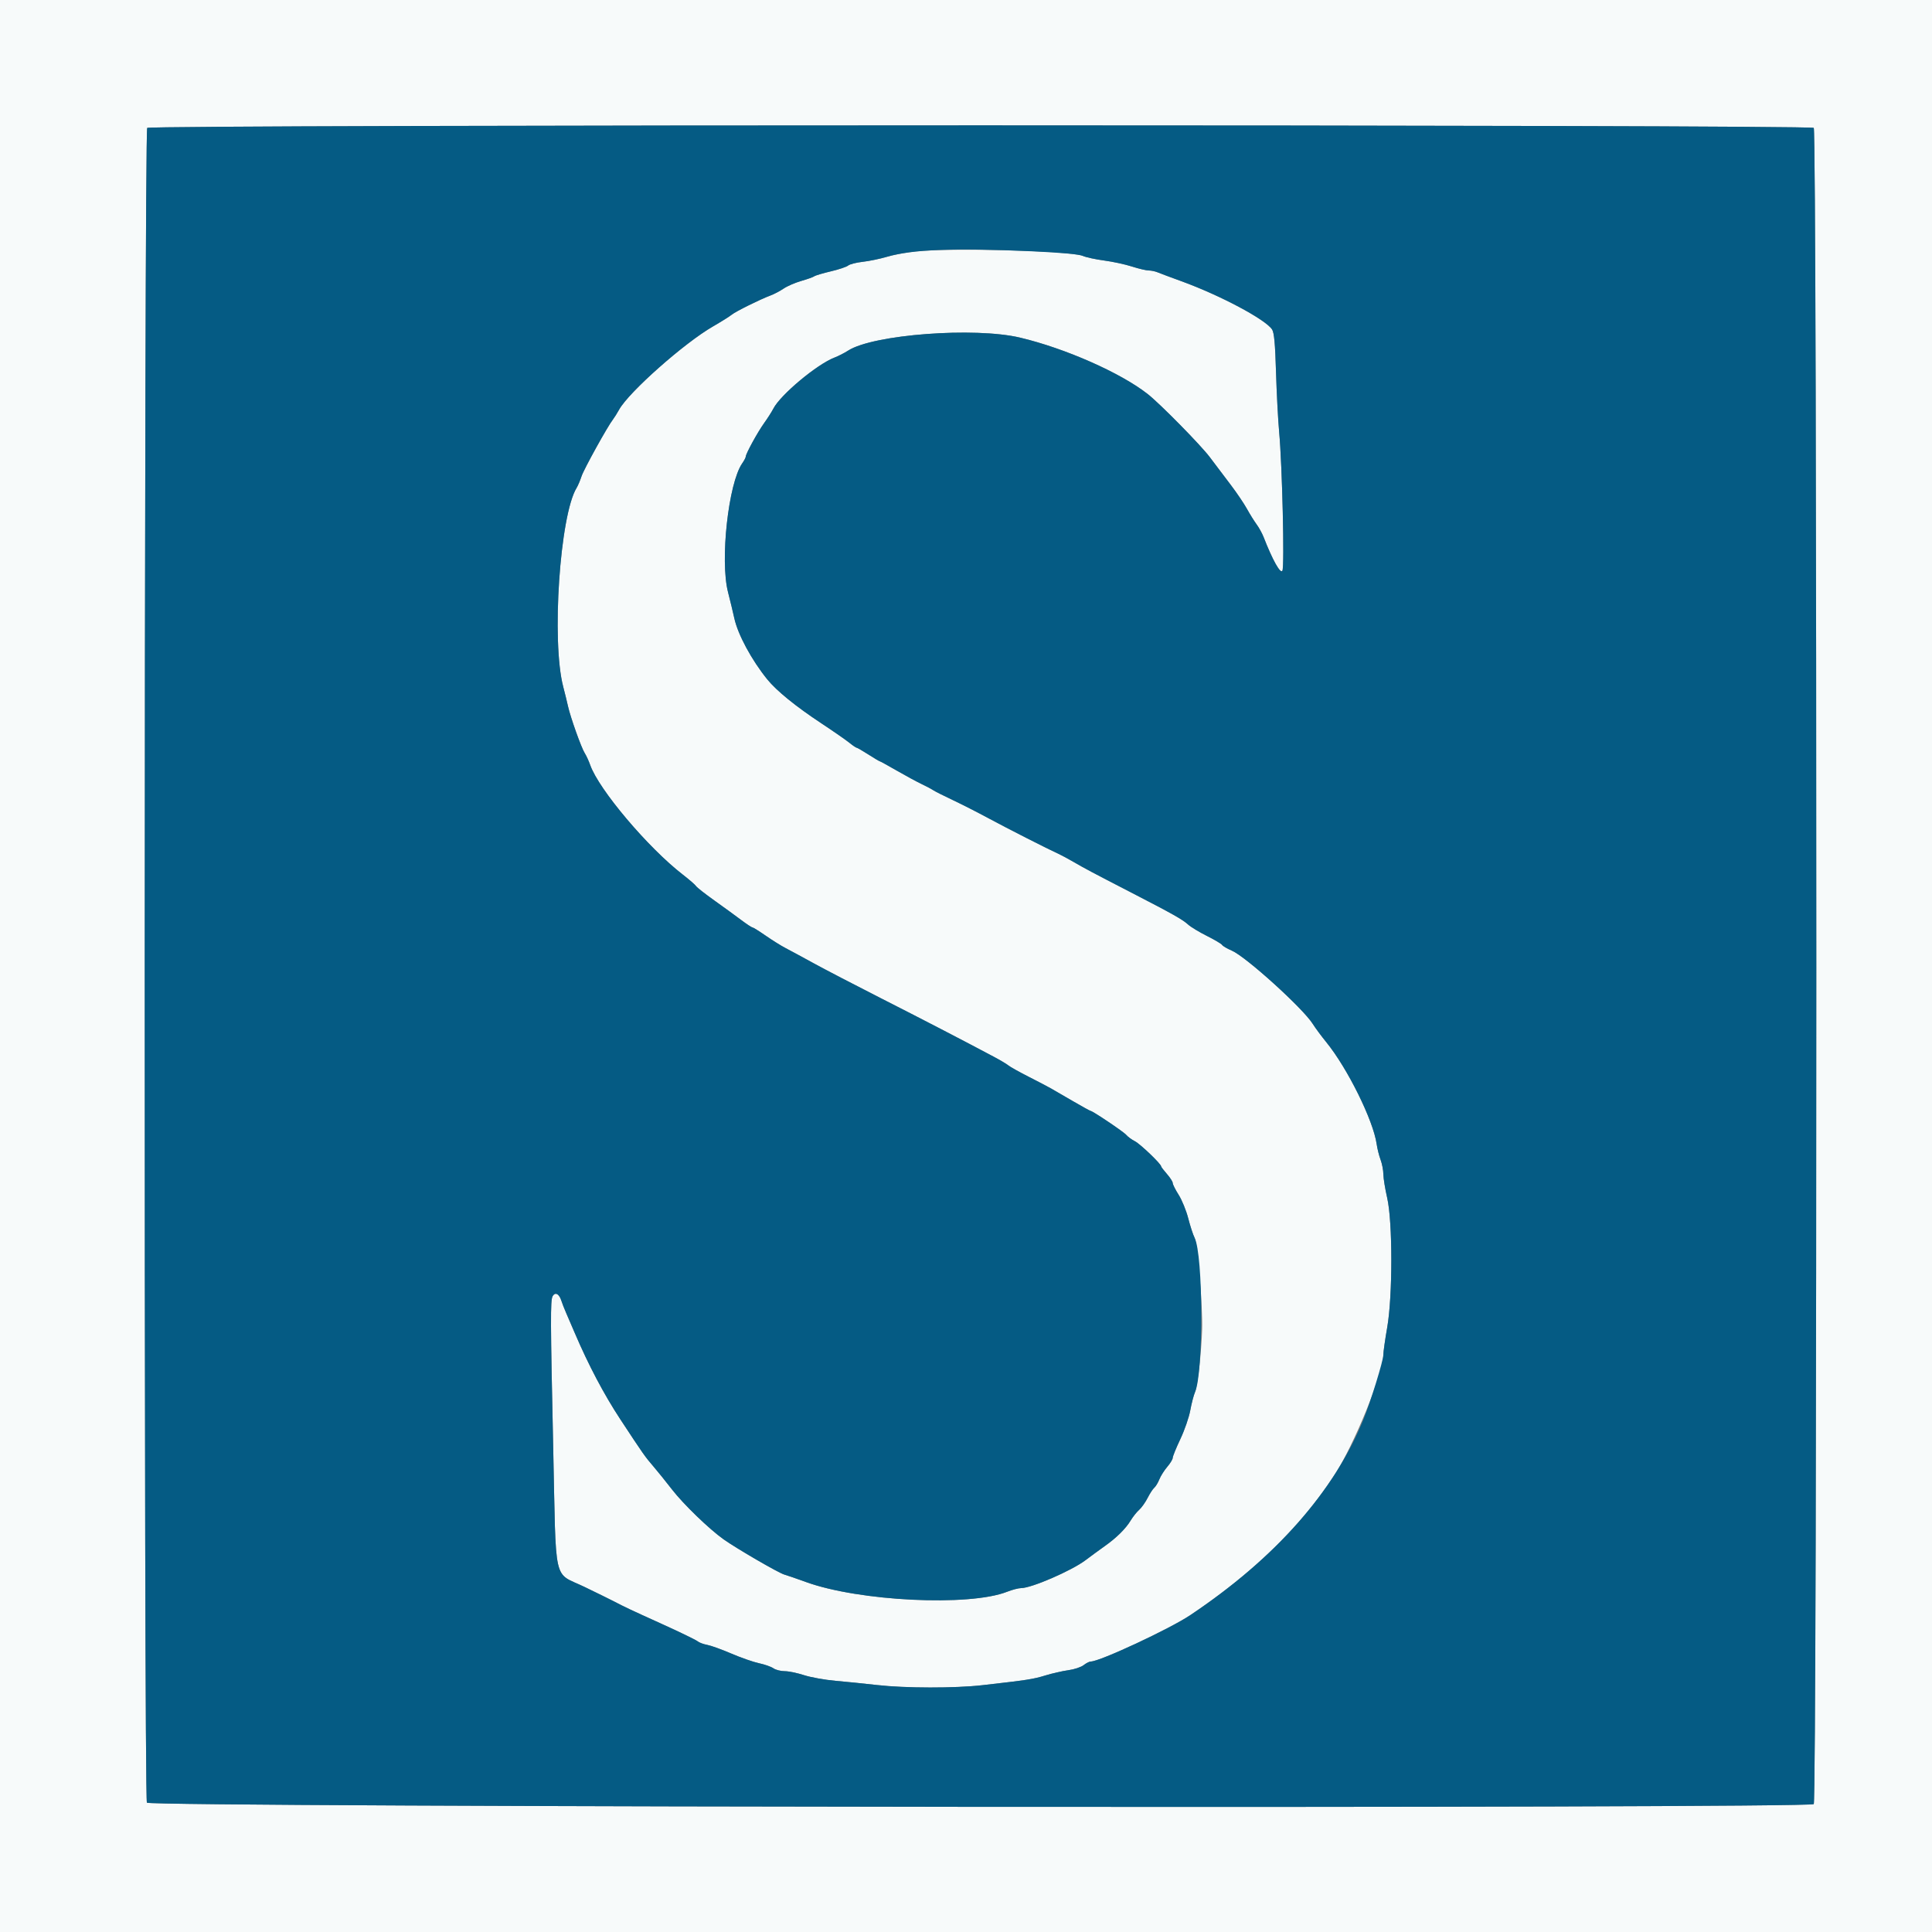<svg id="svg" version="1.1" xmlns="http://www.w3.org/2000/svg" xmlns:xlink="http://www.w3.org/1999/xlink" width="400" height="400" viewBox="0, 0, 400,400"><rect x="0" y="0" width="400" height="400" fill="#808080" stroke="none"/><g id="svgg"><path id="path0" d="M0.000 200.000 L 0.000 400.000 200.000 400.000 L 400.000 400.000 400.000 200.000 L 400.000 0.000 200.000 0.000 L 0.000 0.000 0.000 200.000 M375.520 26.480 C 376.220 27.180,376.220 372.820,375.520 373.520 C 374.561 374.479,30.928 374.186,30.414 373.226 C 29.774 372.031,29.840 27.120,30.480 26.480 C 31.180 25.780,374.820 25.780,375.520 26.480 M189.600 52.056 C 187.730 52.249,185.030 52.751,183.600 53.174 C 182.170 53.596,179.920 54.061,178.600 54.207 C 177.280 54.354,175.930 54.700,175.600 54.977 C 175.270 55.253,173.650 55.797,172.000 56.184 C 170.350 56.572,168.820 57.027,168.600 57.196 C 168.380 57.365,167.166 57.800,165.902 58.162 C 164.639 58.525,162.992 59.237,162.243 59.745 C 161.493 60.254,160.277 60.894,159.540 61.169 C 157.364 61.979,152.260 64.511,151.464 65.175 C 151.059 65.513,149.319 66.602,147.598 67.595 C 141.648 71.027,130.198 81.176,128.186 84.800 C 127.759 85.570,127.196 86.470,126.936 86.800 C 125.832 88.199,120.879 97.148,120.401 98.608 C 120.114 99.484,119.657 100.560,119.386 101.000 C 115.908 106.650,114.147 132.805,116.612 142.200 C 116.959 143.520,117.400 145.320,117.593 146.200 C 118.093 148.473,120.358 154.826,121.062 155.928 C 121.389 156.439,121.901 157.552,122.201 158.402 C 123.992 163.479,134.184 175.532,141.400 181.107 C 142.720 182.127,143.938 183.185,144.108 183.459 C 144.277 183.733,145.987 185.076,147.908 186.443 C 149.828 187.811,152.317 189.620,153.437 190.465 C 154.557 191.309,155.603 192.000,155.760 192.000 C 155.917 192.000,157.161 192.774,158.523 193.719 C 159.885 194.665,161.720 195.811,162.600 196.266 C 163.480 196.722,166.090 198.133,168.400 199.401 C 170.710 200.670,176.920 203.902,182.200 206.583 C 190.872 210.986,199.212 215.308,205.800 218.814 C 207.120 219.516,208.470 220.321,208.800 220.602 C 209.130 220.883,211.020 221.937,213.000 222.944 C 214.980 223.952,217.050 225.035,217.600 225.353 C 218.150 225.670,220.177 226.845,222.106 227.965 C 224.034 229.084,225.692 230.000,225.792 230.000 C 226.207 230.000,232.647 234.333,233.171 234.964 C 233.485 235.343,234.295 235.937,234.971 236.284 C 236.092 236.860,240.400 240.985,240.400 241.483 C 240.400 241.599,240.940 242.309,241.600 243.061 C 242.260 243.813,242.800 244.656,242.800 244.936 C 242.800 245.215,243.355 246.319,244.033 247.388 C 244.712 248.458,245.602 250.643,246.011 252.243 C 246.420 253.844,247.014 255.659,247.330 256.277 C 247.951 257.489,249.032 270.608,248.890 275.200 C 248.742 279.987,247.953 286.988,247.425 288.200 C 247.138 288.860,246.692 290.570,246.433 292.000 C 246.174 293.430,245.251 296.102,244.381 297.938 C 243.512 299.775,242.800 301.523,242.800 301.824 C 242.800 302.126,242.293 302.963,241.673 303.686 C 241.053 304.409,240.313 305.579,240.030 306.287 C 239.746 306.994,239.275 307.772,238.983 308.014 C 238.691 308.256,238.070 309.207,237.603 310.127 C 237.136 311.047,236.345 312.160,235.845 312.600 C 235.345 313.040,234.557 314.030,234.094 314.800 C 233.077 316.492,231.135 318.410,228.701 320.126 C 227.707 320.827,225.928 322.129,224.747 323.020 C 221.857 325.200,213.552 328.800,211.411 328.800 C 210.871 328.800,209.567 329.140,208.512 329.556 C 200.684 332.642,177.827 331.532,166.844 327.534 C 164.999 326.862,162.983 326.167,162.364 325.990 C 161.174 325.648,152.505 320.615,149.800 318.695 C 146.834 316.589,141.486 311.421,139.147 308.400 C 137.870 306.750,136.144 304.610,135.312 303.644 C 133.531 301.576,133.206 301.112,128.415 293.826 C 125.052 288.711,121.847 282.638,119.009 276.000 C 118.397 274.570,117.583 272.680,117.201 271.800 C 116.818 270.920,116.384 269.811,116.237 269.336 C 115.777 267.853,114.926 267.417,114.402 268.396 C 113.943 269.255,113.961 273.490,114.536 299.800 C 115.169 328.725,114.403 325.352,121.075 328.583 C 123.674 329.841,126.340 331.152,127.000 331.496 C 129.486 332.790,130.370 333.207,137.000 336.209 C 140.740 337.903,144.070 339.516,144.400 339.794 C 144.730 340.071,145.630 340.412,146.400 340.550 C 147.170 340.688,149.420 341.498,151.400 342.350 C 153.380 343.202,155.962 344.103,157.138 344.353 C 158.314 344.603,159.659 345.076,160.127 345.404 C 160.595 345.732,161.642 346.000,162.453 346.000 C 163.265 346.000,165.070 346.371,166.464 346.824 C 167.859 347.277,170.800 347.805,173.000 347.997 C 175.200 348.190,179.070 348.582,181.600 348.870 C 187.431 349.532,197.700 349.546,203.400 348.899 C 212.722 347.841,213.924 347.656,216.424 346.887 C 217.841 346.452,219.990 345.961,221.200 345.797 C 222.410 345.633,223.829 345.161,224.354 344.749 C 224.879 344.337,225.545 344.000,225.835 344.000 C 227.698 344.000,242.185 337.247,246.438 334.397 C 259.447 325.677,269.040 316.378,276.181 305.564 C 280.250 299.402,286.390 284.367,286.404 280.531 C 286.406 279.909,286.766 277.353,287.204 274.852 C 288.345 268.330,288.343 252.985,287.200 248.000 C 286.771 246.130,286.416 243.929,286.410 243.108 C 286.405 242.288,286.145 240.938,285.834 240.108 C 285.523 239.279,285.160 237.832,285.028 236.894 C 284.340 231.994,278.991 221.169,274.585 215.760 C 273.580 214.526,272.317 212.819,271.779 211.966 C 269.742 208.739,257.942 198.061,255.037 196.816 C 254.075 196.404,253.169 195.874,253.024 195.640 C 252.879 195.405,251.465 194.566,249.880 193.774 C 248.296 192.983,246.550 191.927,246.000 191.428 C 244.823 190.359,242.824 189.233,234.200 184.784 C 226.091 180.601,224.658 179.841,222.200 178.415 C 221.100 177.778,219.750 177.052,219.200 176.804 C 217.054 175.834,208.400 171.434,204.600 169.379 C 202.400 168.190,199.070 166.495,197.200 165.614 C 195.330 164.732,193.530 163.824,193.200 163.595 C 192.870 163.367,191.807 162.804,190.838 162.344 C 189.870 161.884,187.549 160.629,185.681 159.554 C 183.813 158.479,182.212 157.600,182.123 157.600 C 182.034 157.600,180.977 156.970,179.773 156.200 C 178.569 155.430,177.478 154.800,177.347 154.800 C 177.217 154.800,176.545 154.342,175.855 153.781 C 175.165 153.221,172.530 151.393,170.000 149.720 C 164.702 146.215,160.780 143.025,158.856 140.655 C 155.620 136.669,152.767 131.378,152.031 128.000 C 151.768 126.790,151.182 124.361,150.730 122.602 C 149.044 116.045,150.802 100.065,153.664 95.938 C 154.069 95.354,154.400 94.724,154.401 94.538 C 154.402 93.950,156.855 89.473,158.202 87.600 C 158.914 86.610,159.775 85.260,160.115 84.600 C 161.599 81.721,169.185 75.393,172.800 74.019 C 173.570 73.726,174.830 73.081,175.600 72.585 C 180.774 69.252,201.798 67.668,211.200 69.903 C 220.579 72.133,231.993 77.175,237.600 81.567 C 240.141 83.557,248.540 92.089,250.461 94.631 C 251.637 96.188,253.610 98.798,254.844 100.431 C 256.079 102.064,257.576 104.282,258.170 105.361 C 258.765 106.439,259.662 107.879,260.162 108.561 C 260.663 109.242,261.317 110.430,261.617 111.200 C 263.469 115.960,265.116 118.904,265.507 118.157 C 265.967 117.279,265.477 96.363,264.834 89.400 C 264.610 86.980,264.319 81.421,264.187 77.046 C 264.009 71.106,263.802 68.869,263.370 68.210 C 262.007 66.130,252.610 61.131,244.600 58.224 C 242.400 57.426,240.187 56.599,239.681 56.386 C 239.176 56.174,238.344 56.000,237.833 56.000 C 237.322 56.000,235.756 55.631,234.352 55.180 C 232.948 54.729,230.360 54.170,228.600 53.938 C 226.840 53.705,224.857 53.276,224.193 52.983 C 221.792 51.925,197.265 51.267,189.600 52.056 " stroke="none" fill="#f7fafa" fill-rule="evenodd"></path><path id="path1" d="M30.480 26.480 C 29.840 27.120,29.774 372.031,30.414 373.226 C 30.928 374.186,374.561 374.479,375.520 373.520 C 376.220 372.820,376.220 27.180,375.520 26.480 C 374.820 25.780,31.180 25.780,30.480 26.480 M213.599 52.026 C 219.660 52.300,223.414 52.640,224.193 52.983 C 224.857 53.276,226.840 53.705,228.600 53.938 C 230.360 54.170,232.948 54.729,234.352 55.180 C 235.756 55.631,237.322 56.000,237.833 56.000 C 238.344 56.000,239.176 56.174,239.681 56.386 C 240.187 56.599,242.400 57.426,244.600 58.224 C 252.610 61.131,262.007 66.130,263.370 68.210 C 263.802 68.869,264.009 71.106,264.187 77.046 C 264.319 81.421,264.610 86.980,264.834 89.400 C 265.477 96.363,265.967 117.279,265.507 118.157 C 265.116 118.904,263.469 115.960,261.617 111.200 C 261.317 110.430,260.663 109.242,260.162 108.561 C 259.662 107.879,258.765 106.439,258.170 105.361 C 257.576 104.282,256.079 102.064,254.844 100.431 C 253.610 98.798,251.637 96.188,250.461 94.631 C 248.540 92.089,240.141 83.557,237.600 81.567 C 231.993 77.175,220.579 72.133,211.200 69.903 C 201.798 67.668,180.774 69.252,175.600 72.585 C 174.830 73.081,173.570 73.726,172.800 74.019 C 169.185 75.393,161.599 81.721,160.115 84.600 C 159.775 85.260,158.914 86.610,158.202 87.600 C 156.855 89.473,154.402 93.950,154.401 94.538 C 154.400 94.724,154.069 95.354,153.664 95.938 C 150.802 100.065,149.044 116.045,150.730 122.602 C 151.182 124.361,151.768 126.790,152.031 128.000 C 152.767 131.378,155.620 136.669,158.856 140.655 C 160.780 143.025,164.702 146.215,170.000 149.720 C 172.530 151.393,175.165 153.221,175.855 153.781 C 176.545 154.342,177.217 154.800,177.347 154.800 C 177.478 154.800,178.569 155.430,179.773 156.200 C 180.977 156.970,182.034 157.600,182.123 157.600 C 182.212 157.600,183.813 158.479,185.681 159.554 C 187.549 160.629,189.870 161.884,190.838 162.344 C 191.807 162.804,192.870 163.367,193.200 163.595 C 193.530 163.824,195.330 164.732,197.200 165.614 C 199.070 166.495,202.400 168.190,204.600 169.379 C 208.400 171.434,217.054 175.834,219.200 176.804 C 219.750 177.052,221.100 177.778,222.200 178.415 C 224.658 179.841,226.091 180.601,234.200 184.784 C 242.824 189.233,244.823 190.359,246.000 191.428 C 246.550 191.927,248.296 192.983,249.880 193.774 C 251.465 194.566,252.879 195.405,253.024 195.640 C 253.169 195.874,254.075 196.404,255.037 196.816 C 257.942 198.061,269.742 208.739,271.779 211.966 C 272.317 212.819,273.580 214.526,274.585 215.760 C 278.991 221.169,284.340 231.994,285.028 236.894 C 285.160 237.832,285.523 239.279,285.834 240.108 C 286.145 240.938,286.405 242.288,286.410 243.108 C 286.416 243.929,286.771 246.130,287.200 248.000 C 288.343 252.985,288.345 268.330,287.204 274.852 C 286.766 277.353,286.406 279.909,286.404 280.531 C 286.400 281.689,283.774 290.211,282.316 293.800 C 276.207 308.836,264.048 322.593,246.438 334.397 C 242.185 337.247,227.698 344.000,225.835 344.000 C 225.545 344.000,224.879 344.337,224.354 344.749 C 223.829 345.161,222.410 345.633,221.200 345.797 C 219.990 345.961,217.841 346.452,216.424 346.887 C 213.924 347.656,212.722 347.841,203.400 348.899 C 197.700 349.546,187.431 349.532,181.600 348.870 C 179.070 348.582,175.200 348.190,173.000 347.997 C 170.800 347.805,167.859 347.277,166.464 346.824 C 165.070 346.371,163.265 346.000,162.453 346.000 C 161.642 346.000,160.595 345.732,160.127 345.404 C 159.659 345.076,158.314 344.603,157.138 344.353 C 155.962 344.103,153.380 343.202,151.400 342.350 C 149.420 341.498,147.170 340.688,146.400 340.550 C 145.630 340.412,144.730 340.071,144.400 339.794 C 144.070 339.516,140.740 337.903,137.000 336.209 C 130.370 333.207,129.486 332.790,127.000 331.496 C 126.340 331.152,123.674 329.841,121.075 328.583 C 114.403 325.352,115.169 328.725,114.536 299.800 C 113.961 273.490,113.943 269.255,114.402 268.396 C 114.926 267.417,115.777 267.853,116.237 269.336 C 116.384 269.811,116.818 270.920,117.201 271.800 C 117.583 272.680,118.397 274.570,119.009 276.000 C 121.847 282.638,125.052 288.711,128.415 293.826 C 133.206 301.112,133.531 301.576,135.312 303.644 C 136.144 304.610,137.870 306.750,139.147 308.400 C 141.486 311.421,146.834 316.589,149.800 318.695 C 152.505 320.615,161.174 325.648,162.364 325.990 C 162.983 326.167,164.999 326.862,166.844 327.534 C 177.827 331.532,200.684 332.642,208.512 329.556 C 209.567 329.140,210.871 328.800,211.411 328.800 C 213.552 328.800,221.857 325.200,224.747 323.020 C 225.928 322.129,227.707 320.827,228.701 320.126 C 231.135 318.410,233.077 316.492,234.094 314.800 C 234.557 314.030,235.345 313.040,235.845 312.600 C 236.345 312.160,237.136 311.047,237.603 310.127 C 238.070 309.207,238.691 308.256,238.983 308.014 C 239.275 307.772,239.746 306.994,240.030 306.287 C 240.313 305.579,241.053 304.409,241.673 303.686 C 242.293 302.963,242.800 302.126,242.800 301.824 C 242.800 301.523,243.512 299.775,244.381 297.938 C 245.251 296.102,246.174 293.430,246.433 292.000 C 246.692 290.570,247.138 288.860,247.425 288.200 C 249.198 284.126,249.125 259.783,247.330 256.277 C 247.014 255.659,246.420 253.844,246.011 252.243 C 245.602 250.643,244.712 248.458,244.033 247.388 C 243.355 246.319,242.800 245.215,242.800 244.936 C 242.800 244.656,242.260 243.813,241.600 243.061 C 240.940 242.309,240.400 241.599,240.400 241.483 C 240.400 240.985,236.092 236.860,234.971 236.284 C 234.295 235.937,233.485 235.343,233.171 234.964 C 232.647 234.333,226.207 230.000,225.792 230.000 C 225.692 230.000,224.034 229.084,222.106 227.965 C 220.177 226.845,218.150 225.670,217.600 225.353 C 217.050 225.035,214.980 223.952,213.000 222.944 C 211.020 221.937,209.130 220.883,208.800 220.602 C 208.470 220.321,207.120 219.516,205.800 218.814 C 199.212 215.308,190.872 210.986,182.200 206.583 C 176.920 203.902,170.710 200.670,168.400 199.401 C 166.090 198.133,163.480 196.722,162.600 196.266 C 161.720 195.811,159.885 194.665,158.523 193.719 C 157.161 192.774,155.917 192.000,155.760 192.000 C 155.603 192.000,154.557 191.309,153.437 190.465 C 152.317 189.620,149.828 187.811,147.908 186.443 C 145.987 185.076,144.277 183.733,144.108 183.459 C 143.938 183.185,142.720 182.127,141.400 181.107 C 134.184 175.532,123.992 163.479,122.201 158.402 C 121.901 157.552,121.389 156.439,121.062 155.928 C 120.358 154.826,118.093 148.473,117.593 146.200 C 117.400 145.320,116.959 143.520,116.612 142.200 C 114.147 132.805,115.908 106.650,119.386 101.000 C 119.657 100.560,120.114 99.484,120.401 98.608 C 120.879 97.148,125.832 88.199,126.936 86.800 C 127.196 86.470,127.759 85.570,128.186 84.800 C 130.198 81.176,141.648 71.027,147.598 67.595 C 149.319 66.602,151.059 65.513,151.464 65.175 C 152.260 64.511,157.364 61.979,159.540 61.169 C 160.277 60.894,161.493 60.254,162.243 59.745 C 162.992 59.237,164.639 58.525,165.902 58.162 C 167.166 57.800,168.380 57.365,168.600 57.196 C 168.820 57.027,170.350 56.572,172.000 56.184 C 173.650 55.797,175.270 55.253,175.600 54.977 C 175.930 54.700,177.280 54.354,178.600 54.207 C 179.920 54.061,182.170 53.596,183.600 53.174 C 188.807 51.636,197.593 51.300,213.599 52.026 " stroke="none" fill="#055b84" fill-rule="evenodd"></path></g></svg>